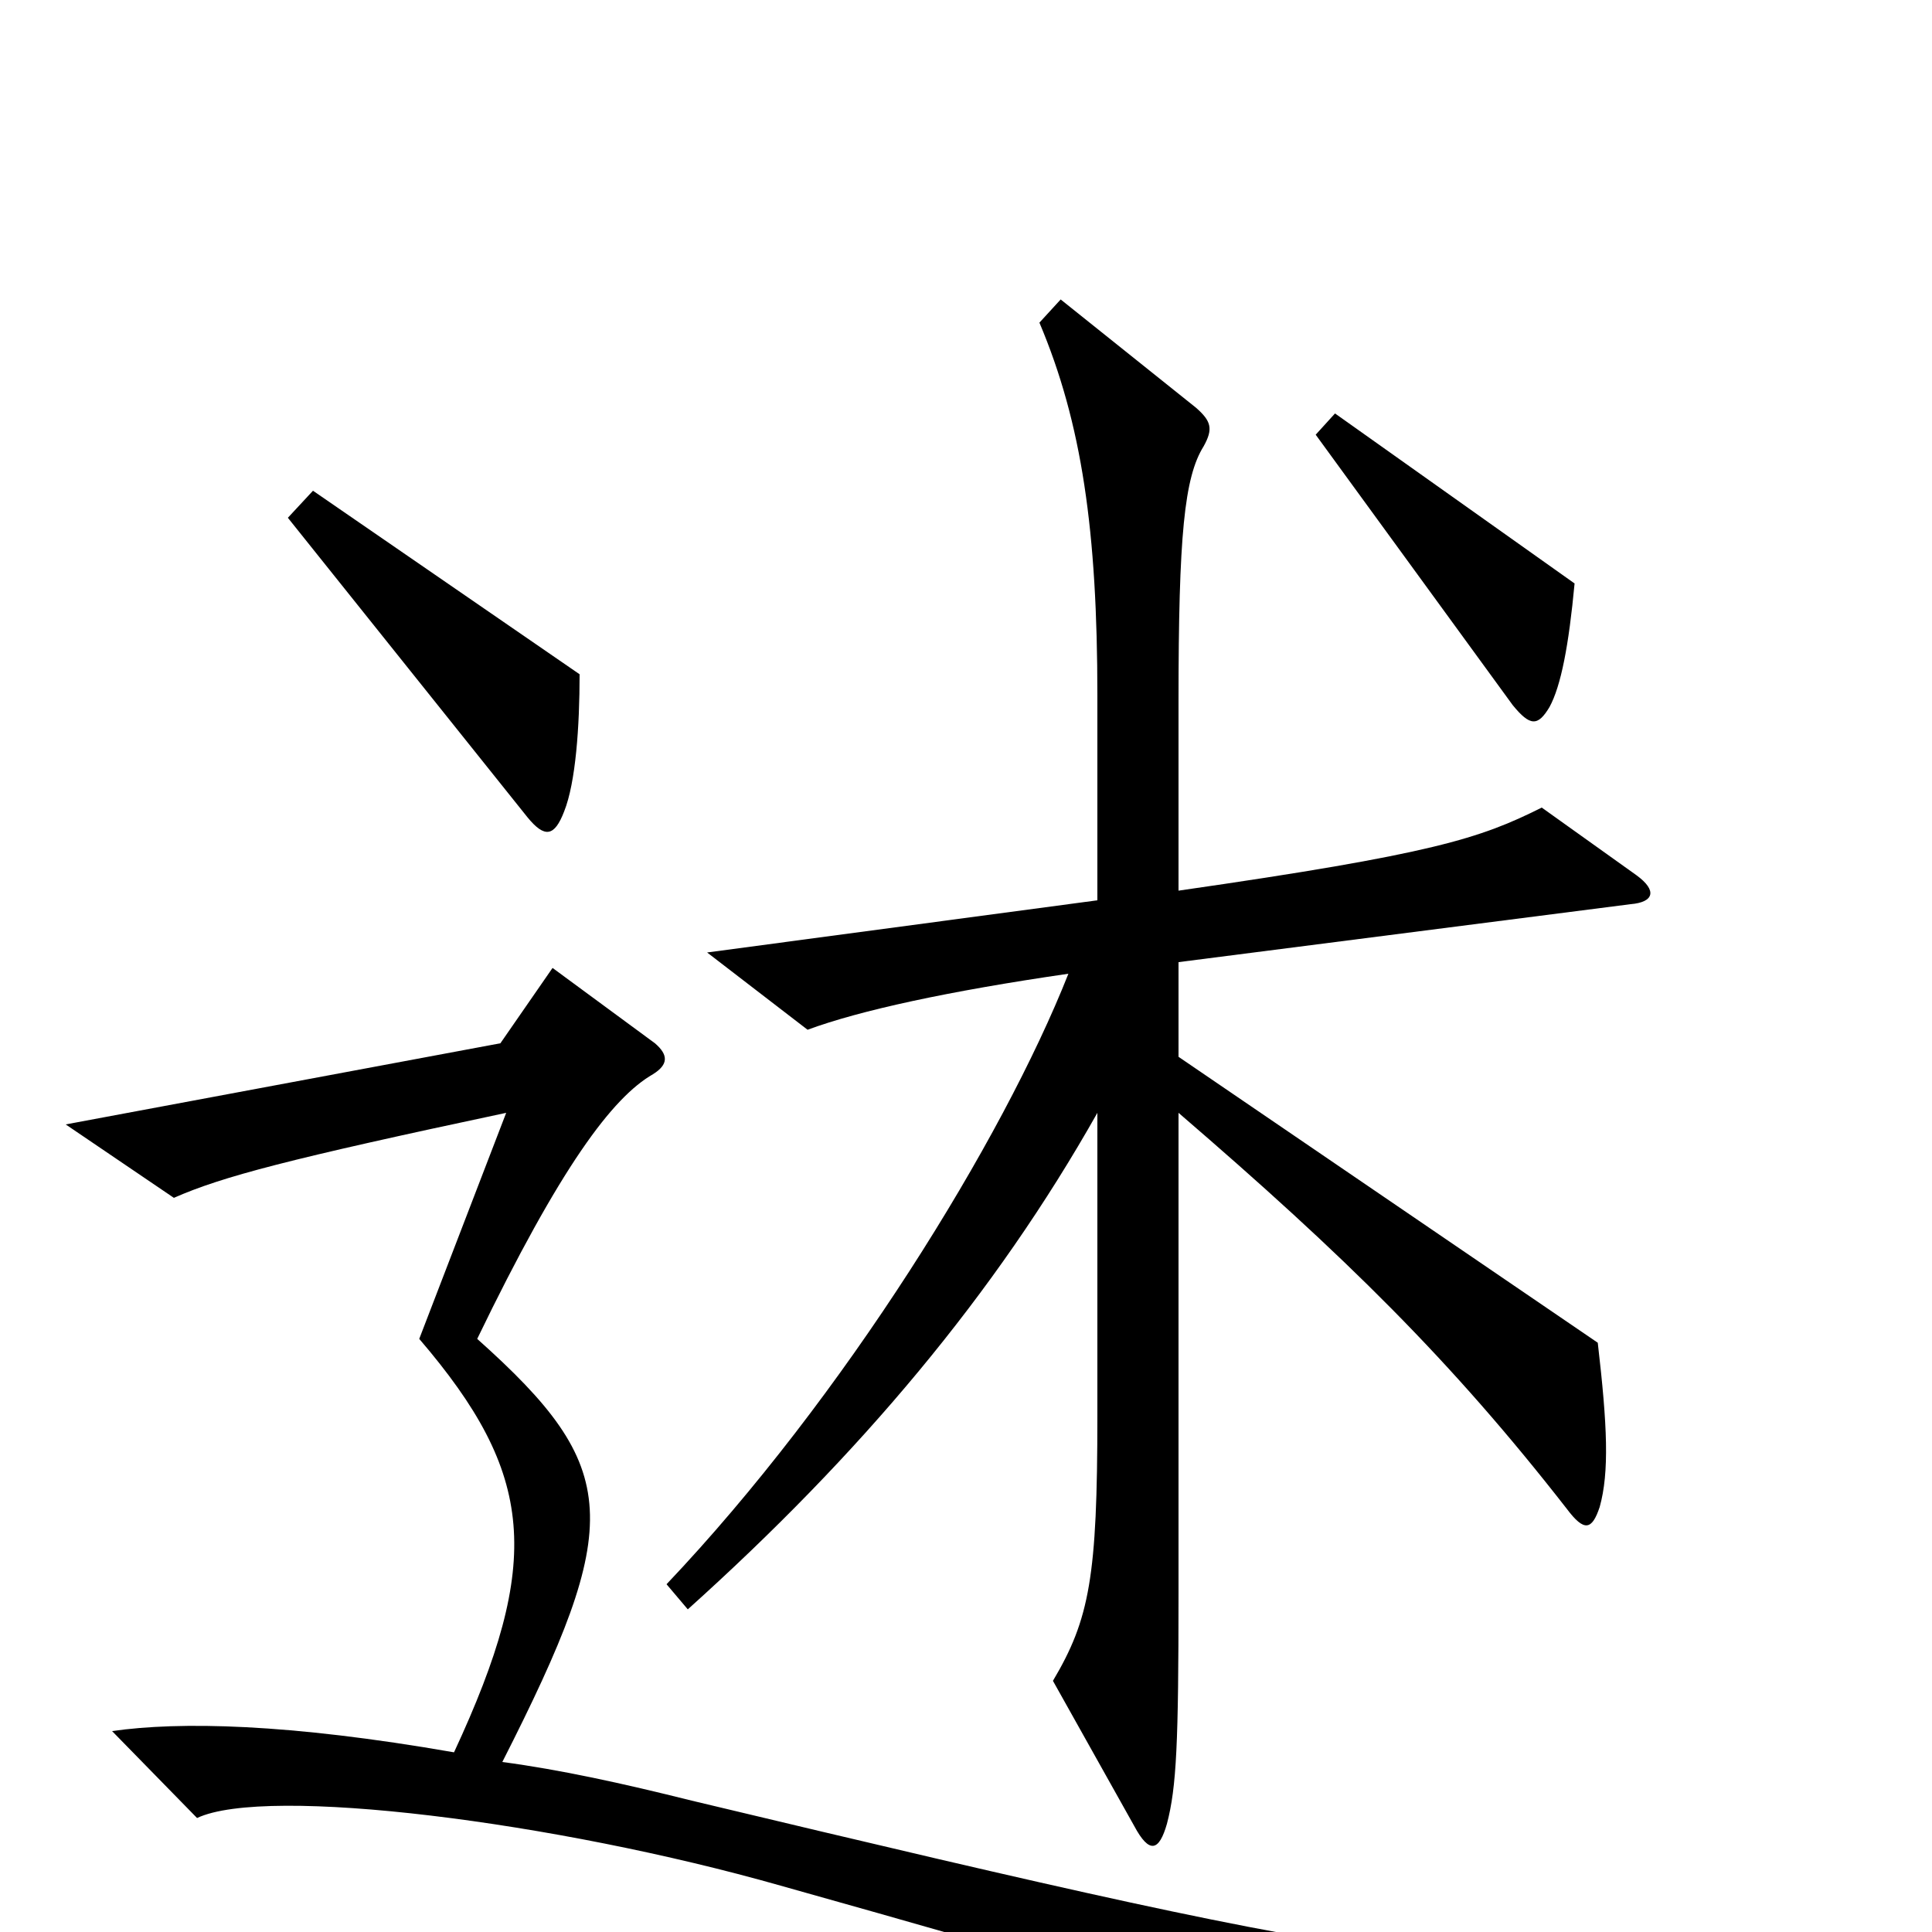 <svg xmlns="http://www.w3.org/2000/svg" viewBox="0 -1000 1000 1000">
	<path fill="#000000" d="M815 -698L691 -786L681 -775L783 -635C792 -624 796 -624 802 -634C808 -645 812 -666 815 -698ZM300 -651L162 -746L149 -732L273 -577C282 -566 287 -567 292 -580C298 -595 300 -624 300 -651ZM847 -547L798 -582C766 -566 742 -558 610 -539V-637C610 -723 613 -753 623 -769C628 -778 627 -782 619 -789L549 -845L538 -833C560 -781 568 -725 568 -640V-534L366 -507L418 -467C445 -477 491 -487 553 -496C519 -410 437 -277 345 -180L356 -167C445 -247 515 -330 568 -424V-267C568 -184 564 -162 545 -130L587 -55C595 -40 600 -42 604 -56C609 -75 610 -98 610 -175V-424C696 -350 751 -296 811 -219C820 -207 824 -208 828 -220C833 -238 832 -262 827 -305L610 -453V-502L844 -532C856 -533 858 -539 847 -547ZM954 22L951 6C765 26 739 23 358 -68C322 -77 290 -84 260 -88C323 -212 322 -240 247 -307C290 -396 317 -432 338 -444C346 -449 346 -454 339 -460L286 -499L259 -460L34 -418L90 -380C115 -391 149 -400 262 -424L217 -307C277 -237 281 -192 235 -93C149 -108 93 -109 58 -104L102 -59C138 -76 288 -57 404 -24C543 15 645 45 761 82Z"/>
</svg>